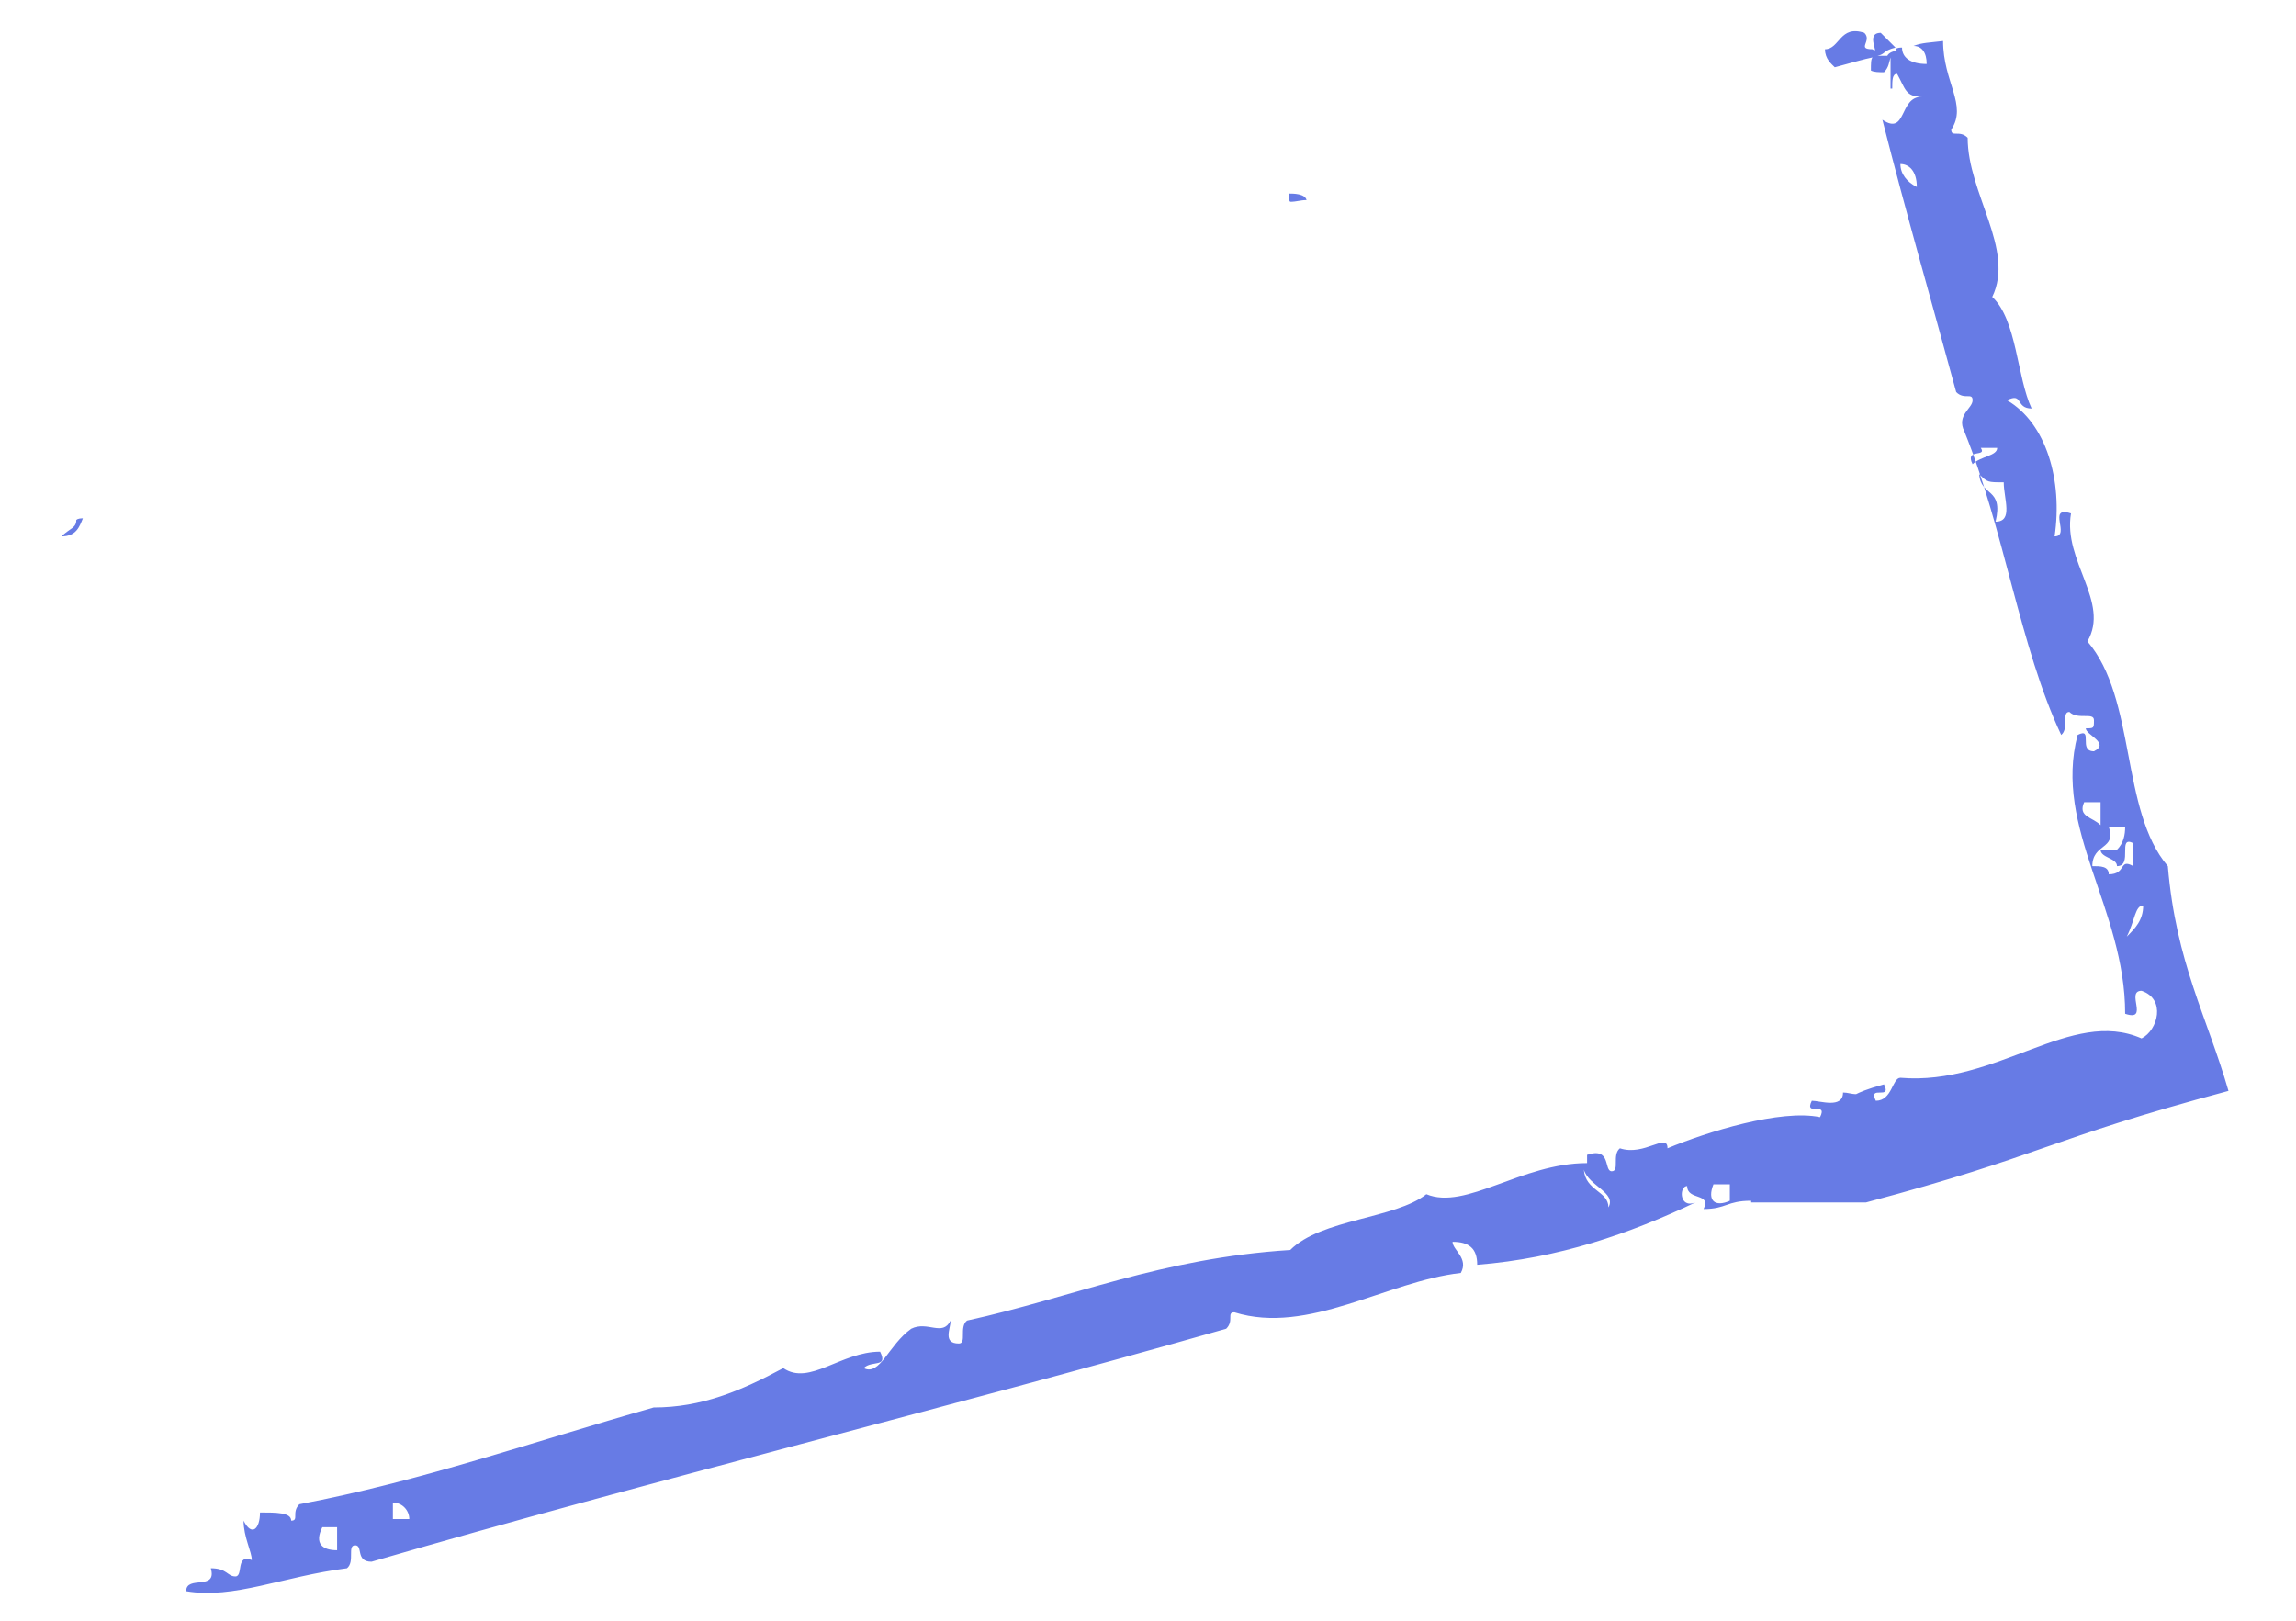 ﻿<?xml version="1.0" encoding="utf-8"?>
<svg version="1.1" xmlns:xlink="http://www.w3.org/1999/xlink" width="34px" height="24px" xmlns="http://www.w3.org/2000/svg">
  <g transform="matrix(1 0 0 1 -309 -205 )">
    <path d="M 0.911 7.943  C 1.13 7.943  1.178 7.798  1.227 7.676  C 1.203 7.676  1.154 7.676  1.13 7.7  C 1.13 7.822  1.033 7.822  0.911 7.943  Z M 19.348 2.963  C 19.324 2.866  19.154 2.866  19.081 2.866  C 19.081 2.939  19.081 2.963  19.106 2.988  C 19.203 2.988  19.251 2.963  19.348 2.963  Z M 33 16.154  C 32.685 15.061  32.223 14.259  32.102 12.826  C 31.397 12  31.64 10.348  30.911 9.498  C 31.251 8.915  30.547 8.308  30.668 7.603  C 30.304 7.482  30.668 7.943  30.425 7.943  C 30.547 7.117  30.304 6.267  29.721 5.927  C 29.964 5.806  29.842 6.049  30.085 6.049  C 29.867 5.587  29.867 4.737  29.502 4.397  C 29.842 3.692  29.138 2.866  29.138 2.04  C 29.017 1.919  28.895 2.04  28.895 1.919  C 29.138 1.555  28.774 1.214  28.774 0.607  C 28.579 0.631  28.458 0.631  28.336 0.68  C 28.458 0.68  28.531 0.777  28.531 0.947  C 28.288 0.947  28.166 0.85  28.166 0.704  C 28.142 0.704  28.093 0.704  28.069 0.729  L 28.093 0.753  C 28.045 0.753  27.972 0.777  27.948 0.826  L 27.802 0.826  C 27.923 0.802  27.875 0.753  28.069 0.704  L 27.851 0.486  C 27.608 0.486  27.851 0.826  27.729 0.729  C 27.486 0.729  27.729 0.607  27.608 0.486  C 27.243 0.364  27.243 0.729  27.025 0.729  C 27.025 0.874  27.122 0.947  27.17 0.996  C 27.438 0.923  27.608 0.874  27.729 0.85  C 27.705 0.874  27.705 0.947  27.705 1.044  C 27.753 1.069  27.826 1.069  27.899 1.069  C 27.972 0.996  27.972 0.923  27.996 0.85  L 27.996 1.312  L 28.021 1.312  C 28.021 1.19  28.021 1.093  28.093 1.093  C 28.215 1.312  28.215 1.433  28.458 1.433  C 28.118 1.433  28.239 2.016  27.875 1.773  C 28.239 3.206  28.579 4.372  28.968 5.806  C 29.089 5.927  29.211 5.806  29.211 5.927  C 29.211 6.049  28.968 6.146  29.089 6.389  C 29.672 7.822  29.915 9.595  30.523 10.883  C 30.644 10.785  30.523 10.542  30.644 10.542  C 30.766 10.664  31.008 10.542  31.008 10.664  C 31.008 10.785  31.008 10.785  30.887 10.785  C 30.887 10.883  31.251 11.004  31.008 11.125  C 30.766 11.125  31.008 10.761  30.766 10.883  C 30.401 12.267  31.47 13.457  31.47 15.012  C 31.834 15.134  31.47 14.672  31.713 14.672  C 32.077 14.794  31.956 15.255  31.713 15.377  C 30.668 14.915  29.575 16.081  28.142 15.96  C 28.021 15.96  28.021 16.3  27.778 16.3  C 27.656 16.057  28.021 16.3  27.899 16.057  C 27.632 16.13  27.535 16.178  27.486 16.202  C 27.413 16.202  27.365 16.178  27.292 16.178  C 27.292 16.421  26.952 16.3  26.83 16.3  C 26.709 16.543  27.073 16.3  26.952 16.543  C 26.369 16.421  25.276 16.761  24.693 17.004  C 24.693 16.761  24.353 17.126  23.988 17.004  C 23.867 17.101  23.988 17.344  23.867 17.344  C 23.745 17.344  23.867 16.98  23.502 17.101  L 23.502 17.223  C 22.531 17.223  21.705 17.927  21.122 17.684  C 20.66 18.049  19.567 18.049  19.106 18.51  C 17.187 18.632  15.875 19.215  14.32 19.555  C 14.199 19.652  14.32 19.895  14.199 19.895  C 13.956 19.895  14.077 19.676  14.077 19.555  C 13.956 19.798  13.737 19.555  13.494 19.676  C 13.154 19.919  13.033 20.381  12.79 20.259  C 12.911 20.138  13.154 20.259  13.033 20.016  C 12.45 20.016  11.988 20.526  11.599 20.259  C 10.968 20.599  10.385 20.842  9.68 20.842  C 7.883 21.352  6.231 21.935  4.433 22.275  C 4.312 22.397  4.433 22.518  4.312 22.518  C 4.312 22.397  4.093 22.397  3.85 22.397  C 3.85 22.64  3.729 22.761  3.607 22.518  C 3.607 22.761  3.729 22.98  3.729 23.101  C 3.486 23.004  3.607 23.344  3.486 23.344  C 3.365 23.344  3.365 23.223  3.122 23.223  C 3.219 23.563  2.757 23.32  2.757 23.563  C 3.462 23.684  4.19 23.344  5.138 23.223  C 5.259 23.126  5.138 22.883  5.259 22.883  C 5.381 22.883  5.259 23.126  5.502 23.126  C 9.68 21.911  13.98 20.866  18.158 19.676  C 18.28 19.555  18.158 19.433  18.28 19.433  C 19.373 19.773  20.539 18.972  21.632 18.85  C 21.753 18.632  21.51 18.51  21.51 18.389  C 21.753 18.389  21.875 18.486  21.875 18.729  C 23.089 18.632  24.134 18.267  25.106 17.806  C 24.863 17.903  24.863 17.563  24.984 17.563  C 24.984 17.781  25.349 17.66  25.227 17.903  C 25.567 17.903  25.567 17.781  25.932 17.781  L 25.932 17.806  L 27.632 17.806  C 30.28 17.101  30.28 16.883  33 16.154  Z M 28.385 2.769  C 28.239 2.696  28.142 2.575  28.142 2.429  C 28.264 2.429  28.385 2.526  28.385 2.769  Z M 29.211 6.874  C 29.089 6.632  29.43 6.777  29.332 6.632  L 29.575 6.632  C 29.575 6.753  29.332 6.753  29.211 6.874  Z M 29.672 7.142  C 29.672 7.385  29.818 7.725  29.551 7.725  C 29.672 7.215  29.332 7.36  29.308 7.02  C 29.43 7.142  29.43 7.142  29.672 7.142  Z M 31.106 12.219  C 30.984 12.097  30.766 12.097  30.863 11.879  L 31.106 11.879  L 31.106 12.219  Z M 31.591 12.826  C 31.373 12.704  31.494 12.947  31.227 12.947  C 31.227 12.826  31.106 12.826  30.984 12.826  C 30.984 12.486  31.349 12.583  31.227 12.243  L 31.47 12.243  C 31.47 12.364  31.446 12.486  31.349 12.583  L 31.106 12.583  C 31.106 12.704  31.349 12.704  31.349 12.826  C 31.591 12.826  31.349 12.364  31.591 12.486  L 31.591 12.826  Z M 31.737 13.409  C 31.737 13.628  31.616 13.749  31.494 13.87  C 31.616 13.628  31.616 13.409  31.737 13.409  Z M 4.992 22.615  L 4.992 22.956  C 4.773 22.956  4.652 22.858  4.773 22.615  L 4.992 22.615  Z M 6.061 22.494  L 5.818 22.494  L 5.818 22.251  C 5.964 22.251  6.061 22.373  6.061 22.494  Z M 23.454 17.32  C 23.527 17.563  23.94 17.66  23.818 17.879  C 23.818 17.636  23.478 17.636  23.454 17.32  Z M 25.616 17.538  L 25.616 17.781  C 25.397 17.879  25.276 17.781  25.373 17.538  L 25.616 17.538  Z " fill-rule="nonzero" fill="#677be5" stroke="none" transform="matrix(1 0 0 1 309 205 )" />
  </g>
</svg>